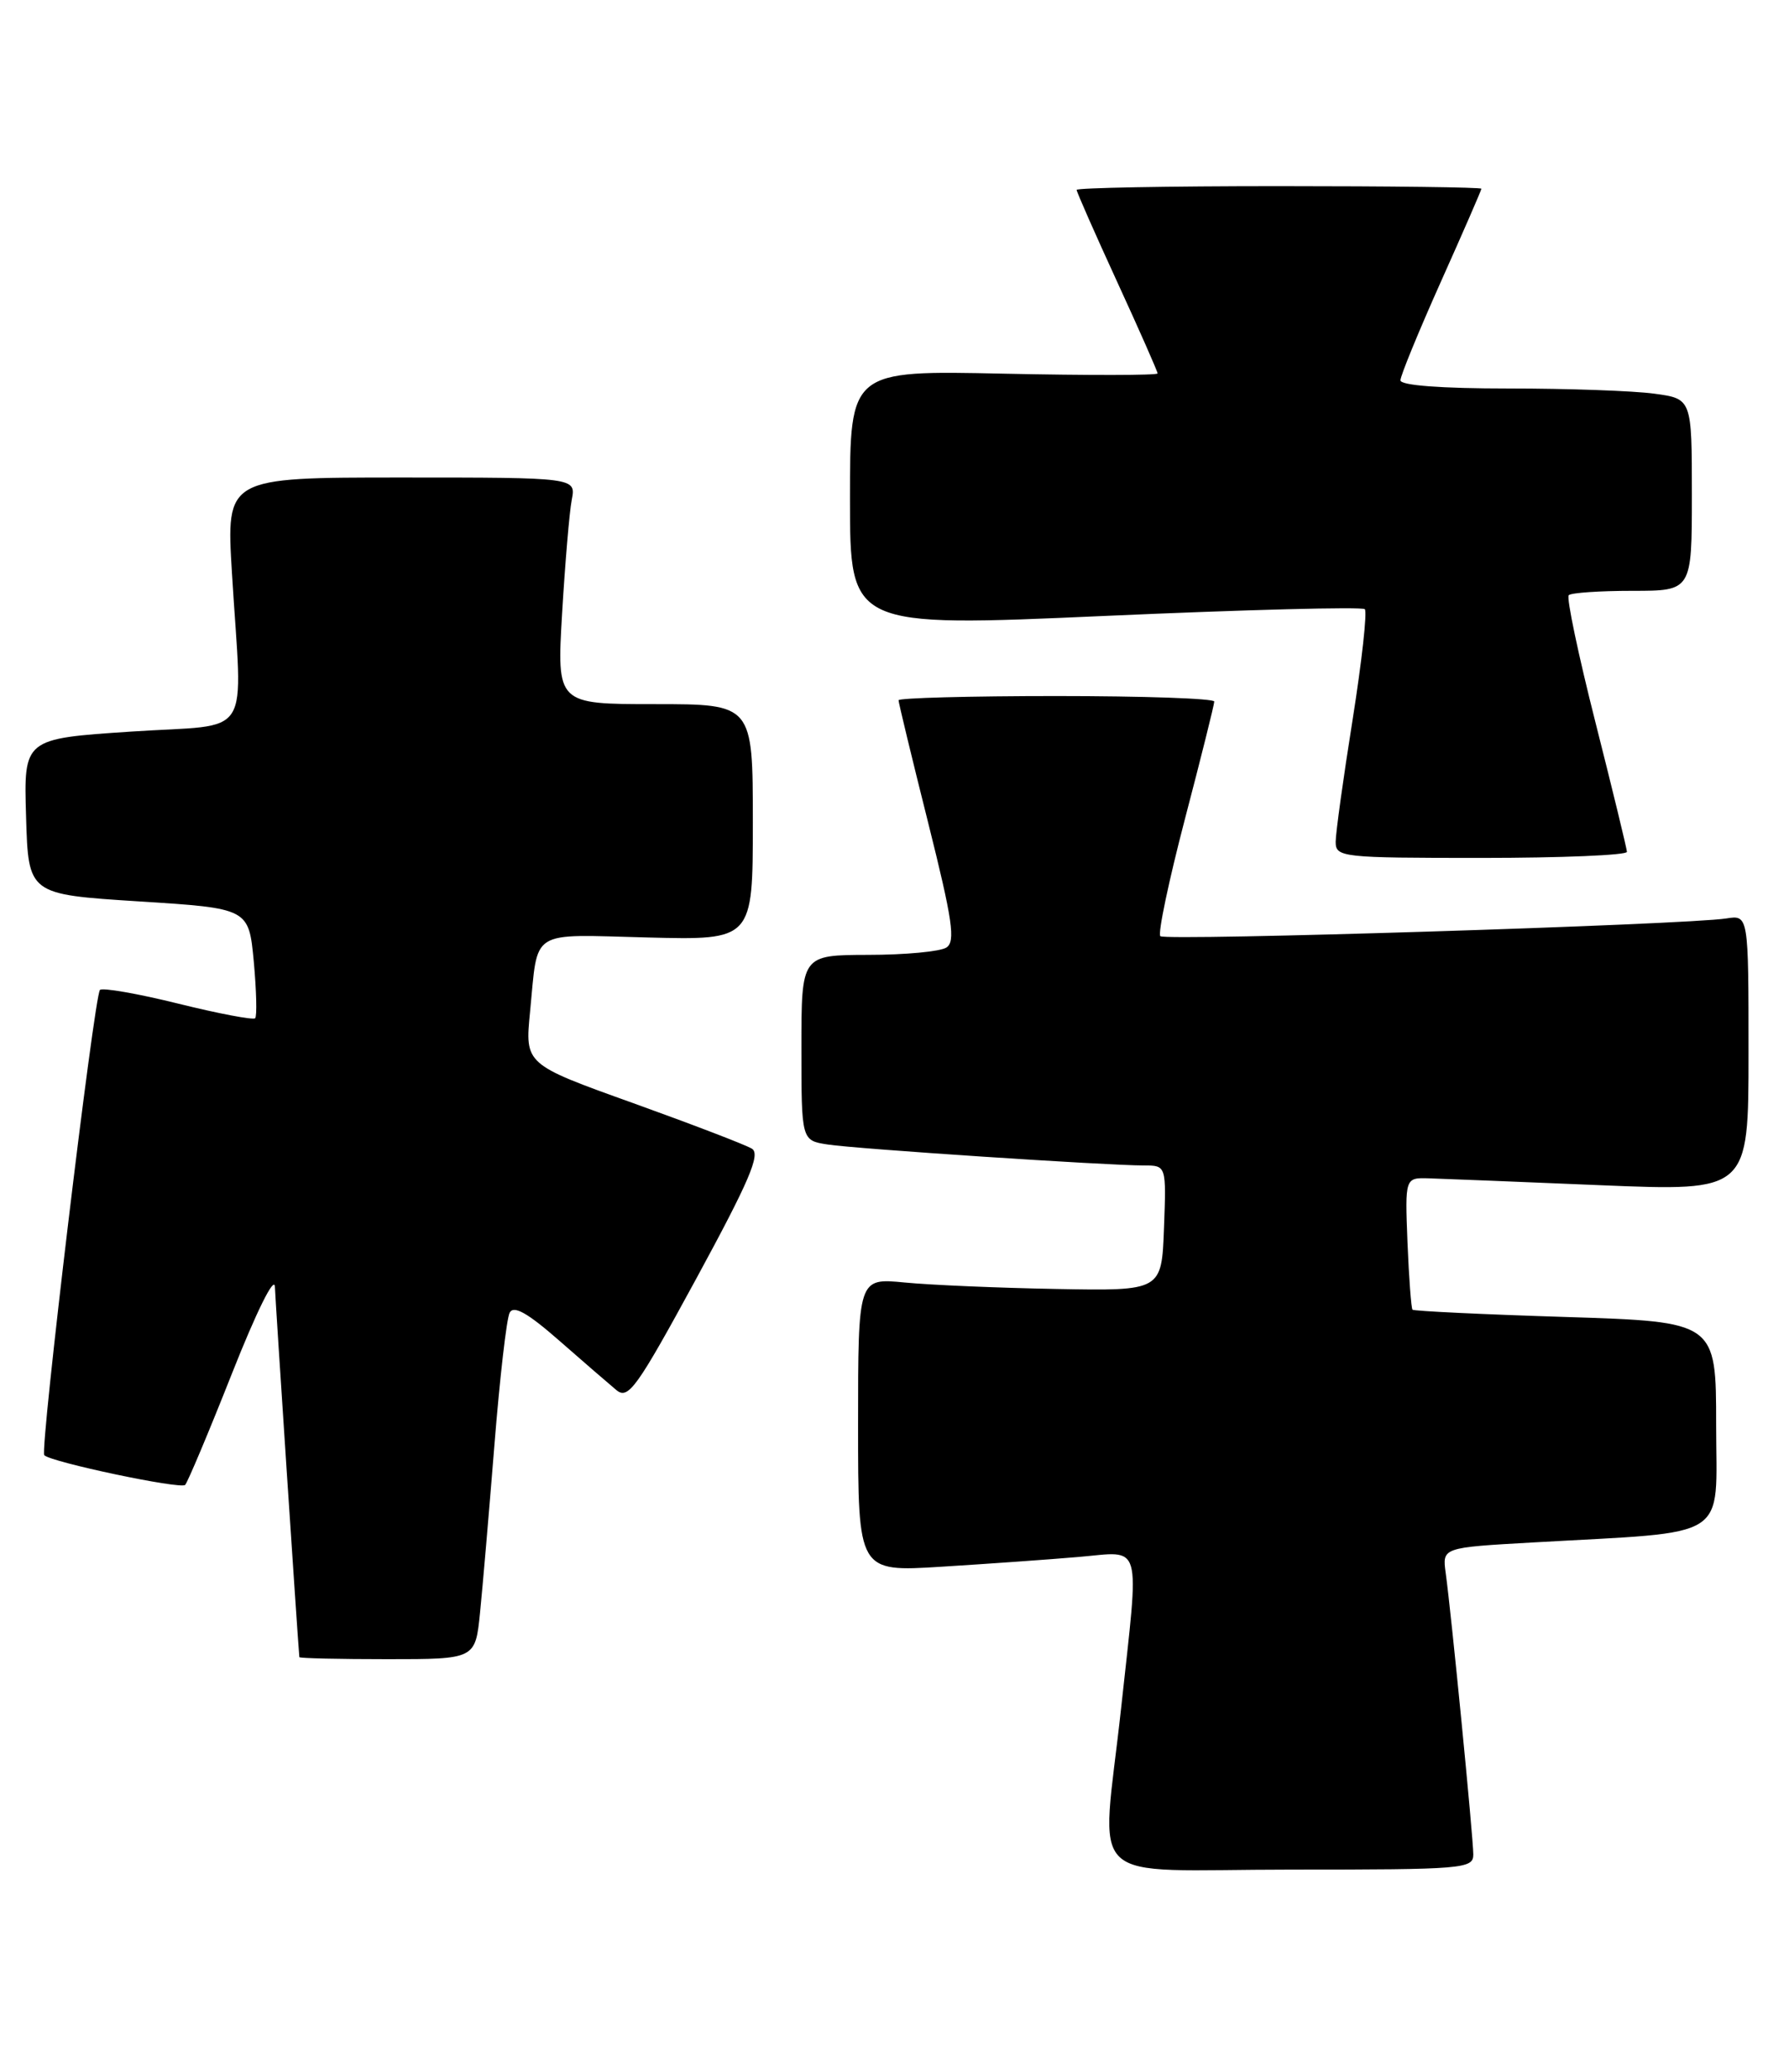 <?xml version="1.0" encoding="UTF-8" standalone="no"?>
<!DOCTYPE svg PUBLIC "-//W3C//DTD SVG 1.1//EN" "http://www.w3.org/Graphics/SVG/1.1/DTD/svg11.dtd" >
<svg xmlns="http://www.w3.org/2000/svg" xmlns:xlink="http://www.w3.org/1999/xlink" version="1.1" viewBox="0 0 221 256">
 <g >
 <path fill="currentColor"
d=" M 182.00 229.13 C 182.00 227.08 179.29 199.40 178.59 194.35 C 178.16 191.21 178.16 191.21 189.33 190.58 C 214.10 189.17 212.00 190.52 212.00 176.06 C 212.00 163.31 212.00 163.31 193.40 162.72 C 183.17 162.40 174.66 161.99 174.49 161.82 C 174.33 161.64 174.05 157.90 173.87 153.50 C 173.56 145.50 173.56 145.50 176.53 145.59 C 178.16 145.64 187.71 146.02 197.75 146.44 C 216.00 147.19 216.00 147.19 216.00 130.12 C 216.00 113.05 216.00 113.05 213.25 113.48 C 208.31 114.26 143.94 116.28 143.34 115.67 C 143.01 115.35 144.38 108.84 146.37 101.22 C 148.37 93.59 150.00 87.05 150.00 86.68 C 150.00 86.30 141.22 86.00 130.50 86.00 C 119.78 86.00 111.00 86.24 111.00 86.52 C 111.00 86.81 112.64 93.61 114.65 101.62 C 117.69 113.77 118.06 116.35 116.90 117.08 C 116.13 117.57 111.79 117.98 107.25 117.98 C 99.00 118.00 99.00 118.00 99.00 129.45 C 99.00 140.91 99.00 140.91 102.25 141.41 C 105.74 141.95 136.71 144.00 141.31 144.00 C 144.08 144.00 144.08 144.00 143.79 151.75 C 143.50 159.50 143.50 159.50 130.50 159.26 C 123.35 159.13 114.91 158.77 111.75 158.46 C 106.00 157.90 106.00 157.90 106.00 176.06 C 106.00 194.22 106.00 194.22 116.25 193.58 C 121.89 193.23 129.54 192.69 133.25 192.37 C 141.23 191.69 140.77 190.05 138.50 211.00 C 136.06 233.52 133.42 231.00 159.50 231.00 C 180.81 231.00 182.00 230.90 182.00 229.13 Z  M 59.30 199.25 C 59.62 196.09 60.42 186.75 61.08 178.50 C 61.74 170.25 62.58 162.91 62.96 162.19 C 63.46 161.25 65.17 162.21 69.07 165.63 C 72.06 168.25 75.24 171.00 76.14 171.75 C 77.61 172.97 78.64 171.54 86.03 157.95 C 92.54 145.96 93.98 142.61 92.89 141.93 C 92.12 141.45 85.50 138.92 78.17 136.28 C 64.84 131.50 64.84 131.50 65.48 125.00 C 66.50 114.66 65.24 115.46 79.99 115.83 C 93.00 116.16 93.00 116.16 93.00 101.58 C 93.00 87.00 93.00 87.00 80.89 87.00 C 68.78 87.00 68.78 87.00 69.44 75.75 C 69.81 69.56 70.34 63.26 70.63 61.75 C 71.16 59.00 71.16 59.00 49.55 59.00 C 27.94 59.00 27.94 59.00 28.65 70.75 C 29.93 91.85 31.50 89.37 16.22 90.39 C 2.93 91.27 2.93 91.27 3.22 100.89 C 3.50 110.50 3.50 110.50 17.12 111.37 C 30.73 112.23 30.73 112.23 31.35 118.80 C 31.68 122.42 31.76 125.57 31.52 125.81 C 31.28 126.05 27.00 125.24 22.00 124.00 C 17.00 122.76 12.66 122.01 12.35 122.31 C 11.63 123.04 4.90 179.23 5.47 179.80 C 6.33 180.66 22.30 184.03 22.87 183.47 C 23.18 183.15 25.79 176.95 28.66 169.69 C 31.69 162.03 33.91 157.55 33.96 159.00 C 34.02 160.77 36.73 201.88 36.98 204.75 C 36.99 204.89 41.89 205.00 47.86 205.00 C 58.72 205.00 58.72 205.00 59.30 199.25 Z  M 200.98 105.25 C 200.96 104.84 199.22 97.66 197.10 89.29 C 194.98 80.93 193.49 73.84 193.79 73.54 C 194.09 73.24 197.63 73.00 201.67 73.00 C 209.00 73.00 209.00 73.00 209.00 61.14 C 209.00 49.27 209.00 49.27 204.36 48.64 C 201.81 48.29 193.71 48.00 186.36 48.00 C 178.00 48.00 173.00 47.62 173.00 46.99 C 173.00 46.43 175.25 40.95 178.00 34.80 C 180.75 28.66 183.00 23.49 183.00 23.32 C 183.00 23.14 171.75 23.00 158.00 23.00 C 144.25 23.00 133.00 23.21 133.00 23.46 C 133.00 23.71 135.25 28.82 138.00 34.81 C 140.75 40.80 143.00 45.90 143.00 46.14 C 143.00 46.38 134.45 46.39 124.00 46.17 C 105.00 45.76 105.00 45.76 105.00 61.63 C 105.00 77.50 105.00 77.50 136.51 76.10 C 153.85 75.33 168.29 74.95 168.60 75.27 C 168.91 75.58 168.23 81.73 167.09 88.93 C 165.94 96.14 165.00 102.92 165.00 104.01 C 165.00 105.92 165.71 106.00 183.00 106.00 C 192.90 106.00 200.99 105.66 200.98 105.25 Z "/>
</g>
</svg>
